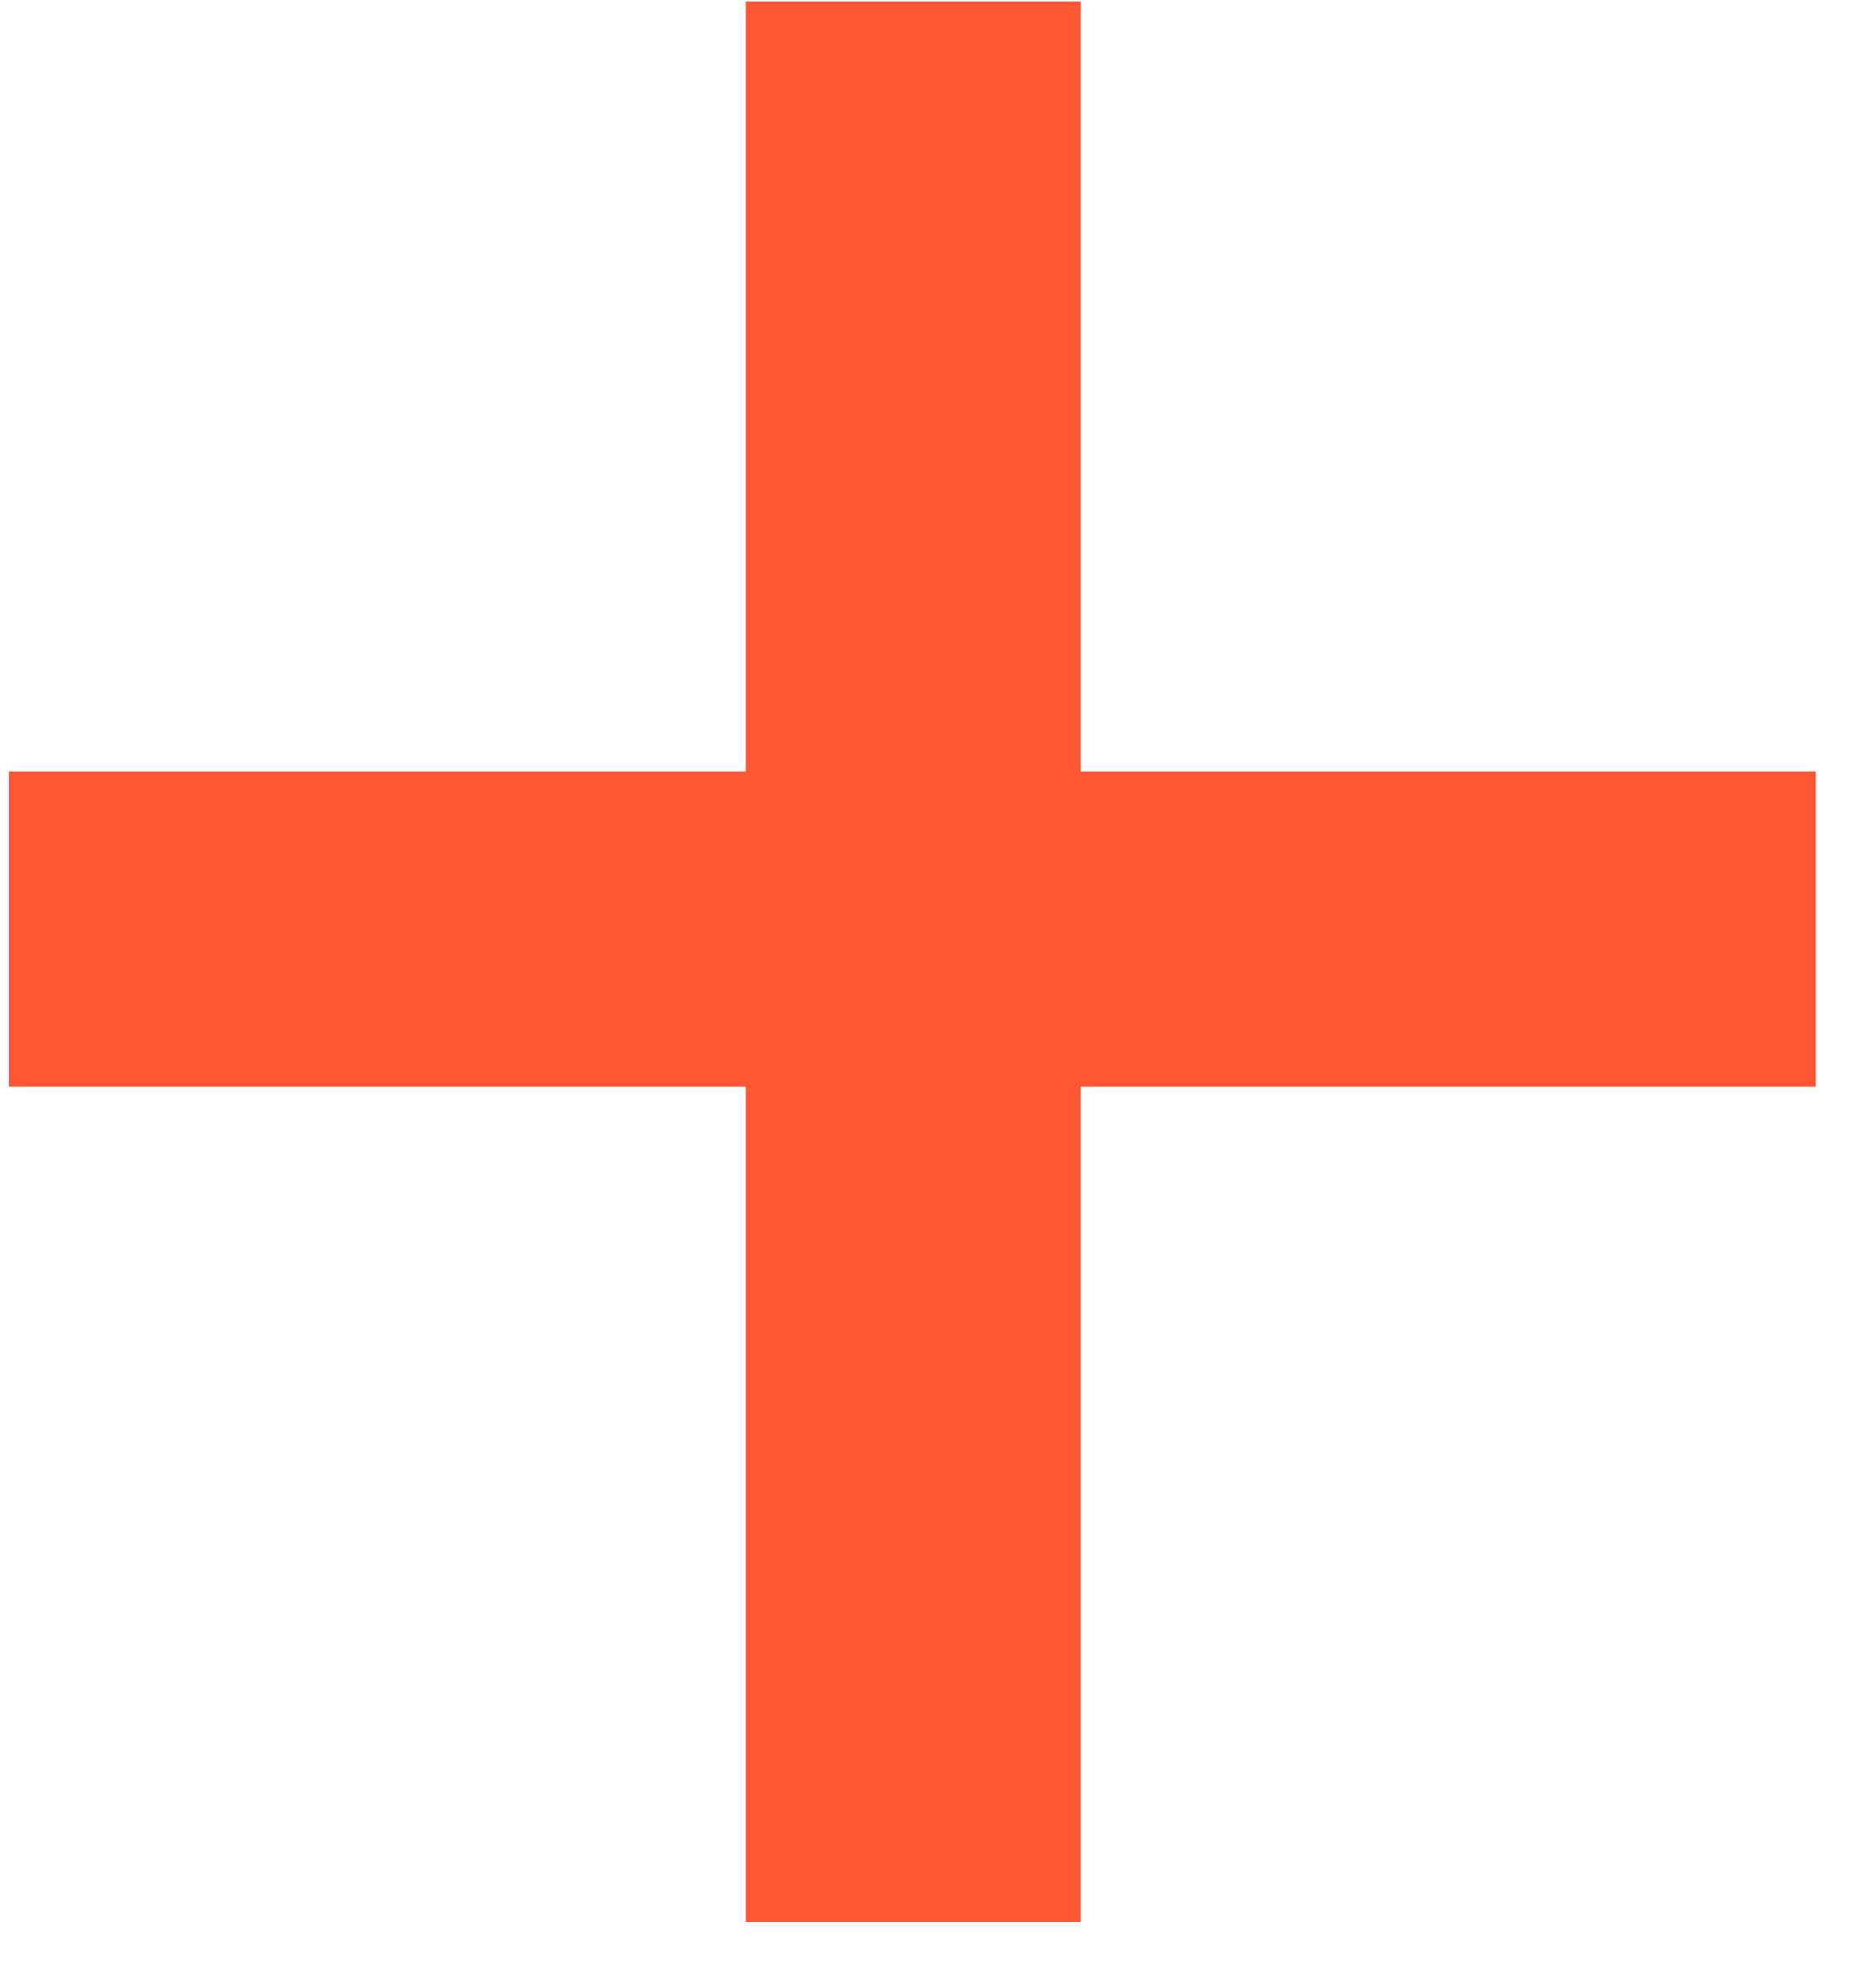 <svg width="28" height="30" viewBox="0 0 28 30" fill="none" xmlns="http://www.w3.org/2000/svg">
<path d="M27.422 11.645V16.402H0.133V11.645H27.422ZM16.32 0.023V29.008H11.262V0.023H16.32Z" fill="#FF5634"/>
</svg>

